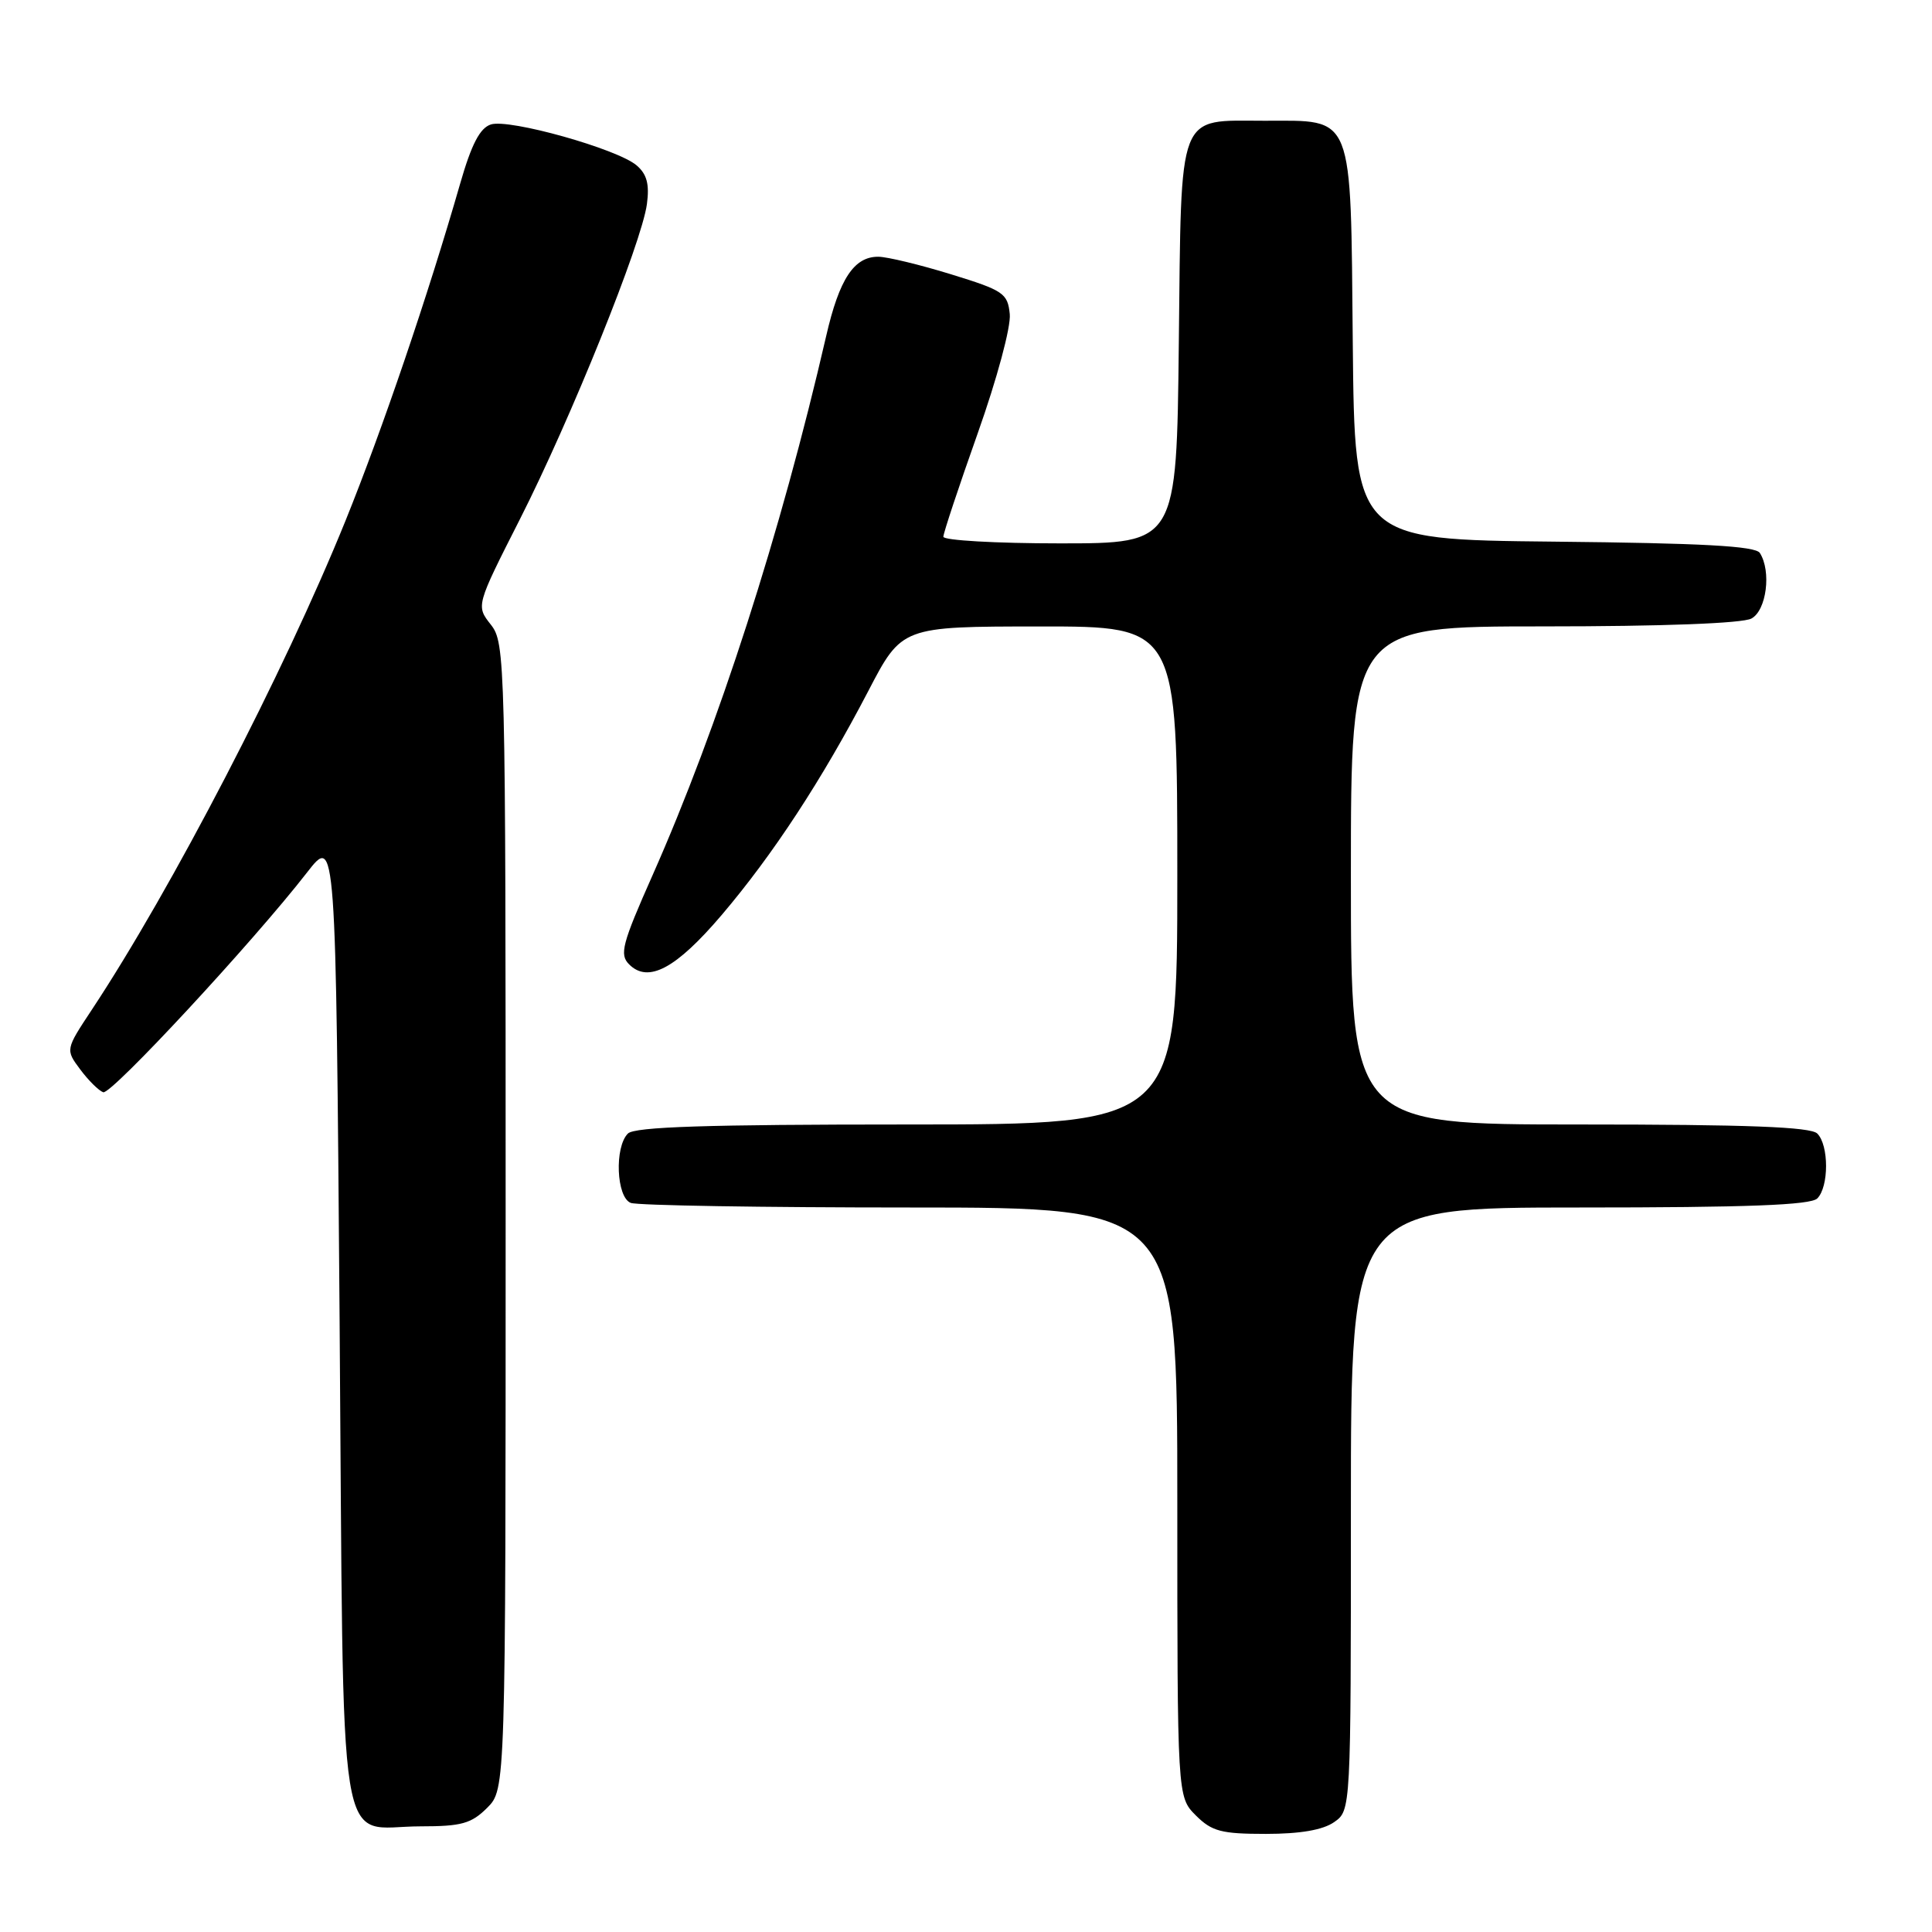 <?xml version="1.0" encoding="UTF-8" standalone="no"?>
<!DOCTYPE svg PUBLIC "-//W3C//DTD SVG 1.1//EN" "http://www.w3.org/Graphics/SVG/1.1/DTD/svg11.dtd" >
<svg xmlns="http://www.w3.org/2000/svg" xmlns:xlink="http://www.w3.org/1999/xlink" version="1.1" viewBox="0 0 256 256">
 <g >
 <path fill="currentColor"
d=" M 176.78 241.44 C 179.00 239.89 179.00 239.89 179.00 199.94 C 179.00 160.00 179.00 160.00 209.30 160.00 C 231.53 160.00 239.92 159.68 240.80 158.80 C 242.35 157.25 242.35 151.75 240.80 150.20 C 239.92 149.32 231.53 149.00 209.30 149.00 C 179.00 149.00 179.00 149.00 179.00 116.00 C 179.00 83.00 179.00 83.00 204.57 83.00 C 220.28 83.00 230.88 82.60 232.07 81.96 C 234.07 80.89 234.74 75.71 233.19 73.27 C 232.60 72.35 225.58 71.97 205.95 71.77 C 179.50 71.50 179.50 71.50 179.25 45.50 C 178.96 14.67 179.49 16.00 167.58 16.00 C 155.89 16.00 156.55 14.30 156.20 45.42 C 155.91 72.00 155.91 72.00 140.45 72.00 C 131.95 72.00 125.00 71.60 125.00 71.12 C 125.00 70.64 127.05 64.47 129.55 57.42 C 132.11 50.20 133.97 43.30 133.80 41.62 C 133.52 38.86 132.98 38.49 126.00 36.34 C 121.88 35.07 117.56 34.03 116.40 34.02 C 113.17 33.99 111.21 36.95 109.47 44.54 C 103.45 70.65 95.20 96.27 86.45 116.01 C 82.42 125.09 82.06 126.48 83.36 127.78 C 85.89 130.32 89.57 128.35 95.62 121.25 C 102.44 113.23 108.95 103.28 115.05 91.57 C 119.50 83.02 119.50 83.02 137.75 83.01 C 156.00 83.00 156.00 83.00 156.00 116.00 C 156.00 149.00 156.00 149.00 120.20 149.00 C 93.69 149.00 84.09 149.31 83.20 150.20 C 81.40 152.00 81.67 158.66 83.58 159.39 C 84.45 159.73 101.10 160.00 120.58 160.00 C 156.00 160.00 156.00 160.00 156.00 199.05 C 156.00 238.09 156.00 238.09 158.45 240.55 C 160.58 242.67 161.82 243.00 167.73 243.00 C 172.29 243.00 175.29 242.48 176.78 241.44 Z  M 64.55 239.55 C 67.00 237.09 67.00 237.09 67.00 161.18 C 67.00 87.24 66.95 85.21 65.04 82.77 C 63.07 80.27 63.07 80.27 68.90 68.78 C 75.65 55.47 85.03 32.20 85.72 27.04 C 86.07 24.41 85.72 23.08 84.35 21.91 C 81.80 19.73 67.49 15.71 65.05 16.49 C 63.60 16.95 62.48 19.09 60.98 24.31 C 56.70 39.19 50.67 56.91 45.78 69.00 C 37.64 89.10 22.73 117.83 12.17 133.79 C 8.67 139.08 8.67 139.08 10.64 141.72 C 11.73 143.18 13.10 144.53 13.68 144.73 C 14.74 145.08 33.53 124.82 40.69 115.60 C 44.50 110.70 44.50 110.70 45.00 174.93 C 45.57 248.75 44.49 242.00 55.74 242.00 C 61.15 242.00 62.45 241.64 64.55 239.55 Z "/>
</g>
</svg>